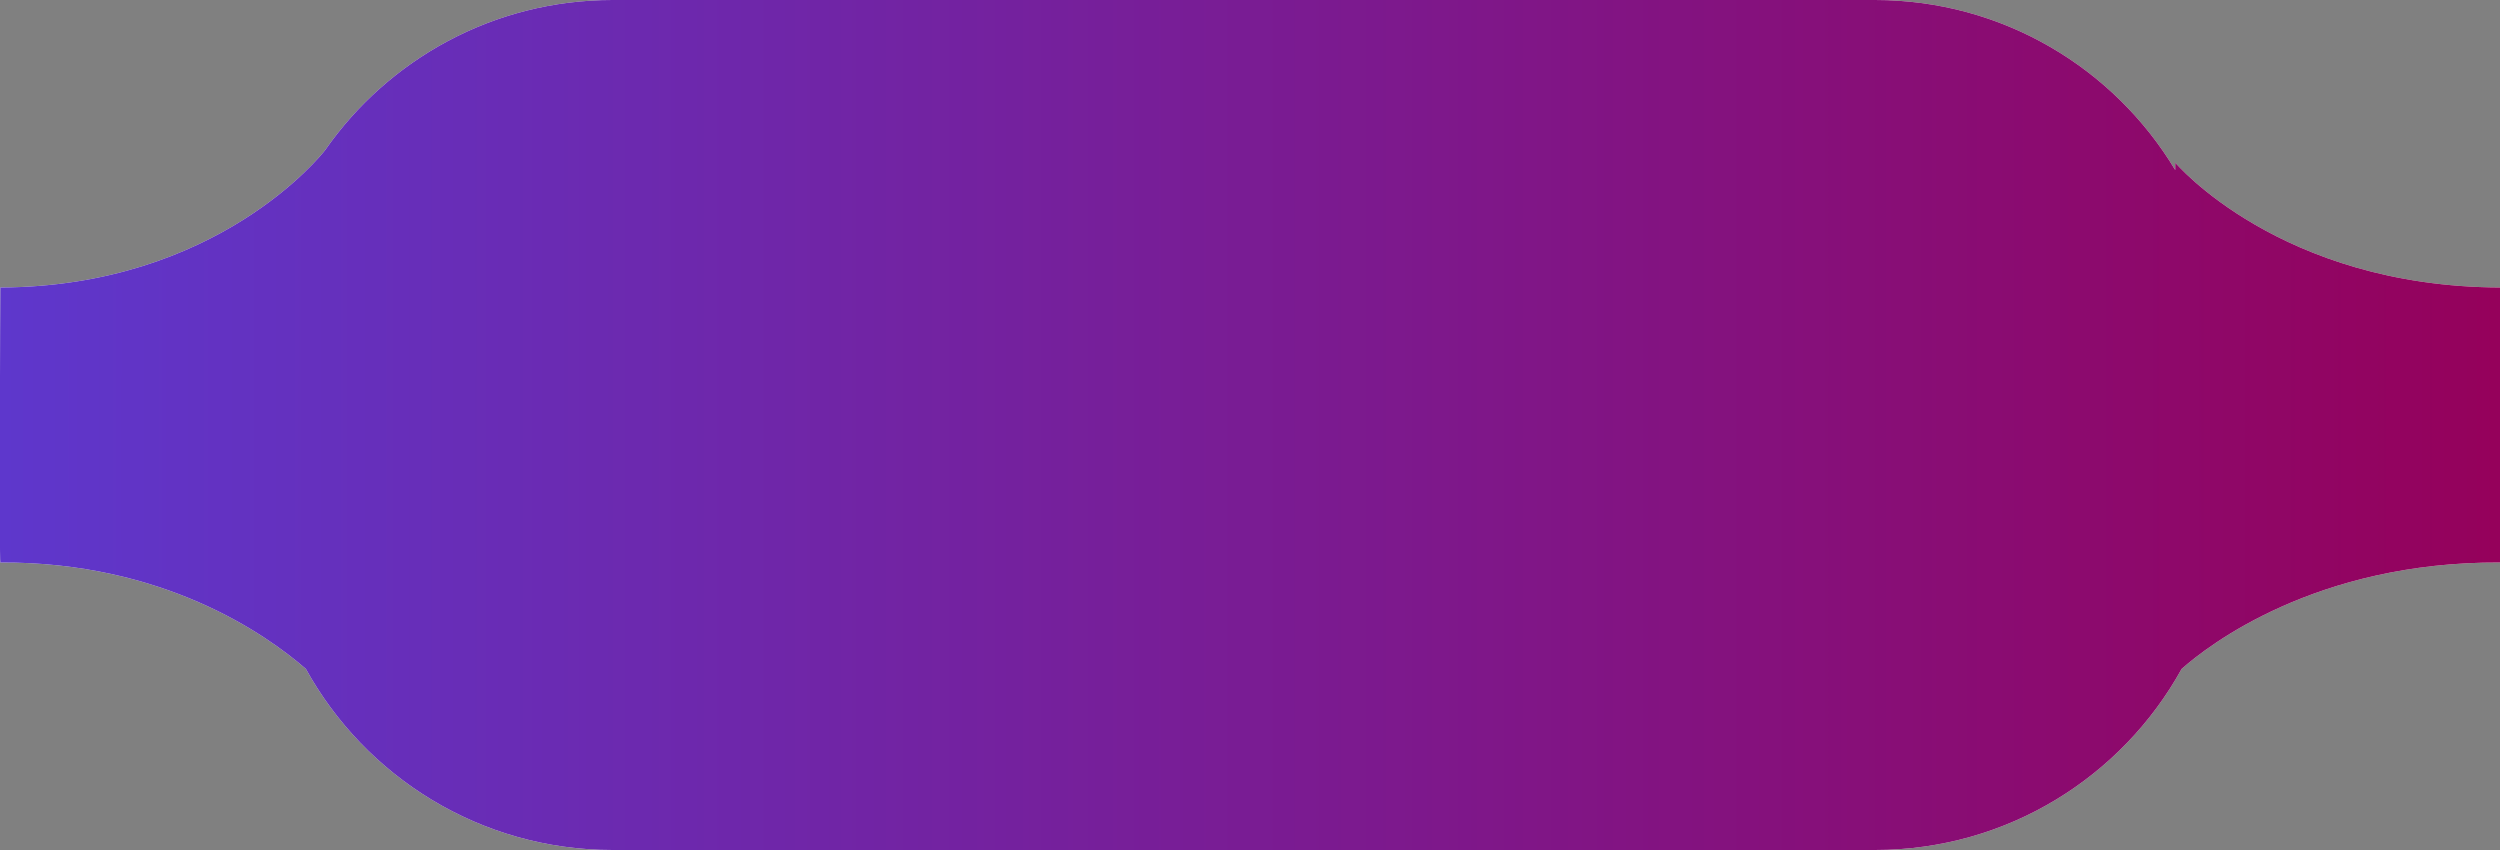 <svg xmlns="http://www.w3.org/2000/svg" xmlns:xlink="http://www.w3.org/1999/xlink" width="200" height="68"><rect width="100%" height="100%" fill="#808080" stroke="none"/><defs><path id="a" d="M349 649h101c10.2 0 19.125 5.454 24.02 13.604v-.591s8.362 9.912 25.98 9.987c.014 0 .1 22 0 22-14.757-.064-23.366 6.65-25.47 8.513C469.76 711.15 460.564 717 450 717H349c-10.565 0-19.764-5.852-24.531-14.49-3.218-2.794-11.445-8.566-24.438-8.51-.1 0-.013-22 0-22 17.341-.074 25.715-10.647 25.973-10.98C331.063 653.756 339.476 649 349 649z"/><linearGradient id="b" x1="299.98" x2="499.98" y1="683" y2="683" gradientUnits="userSpaceOnUse"><stop offset="0" stop-color="#5e37cc"/><stop offset="1" stop-color="#95015b"/></linearGradient></defs><g transform="translate(-300 -649)"><use fill="#f3f7ec" xlink:href="#a"/><use fill="url(#b)" xlink:href="#a"/></g></svg>